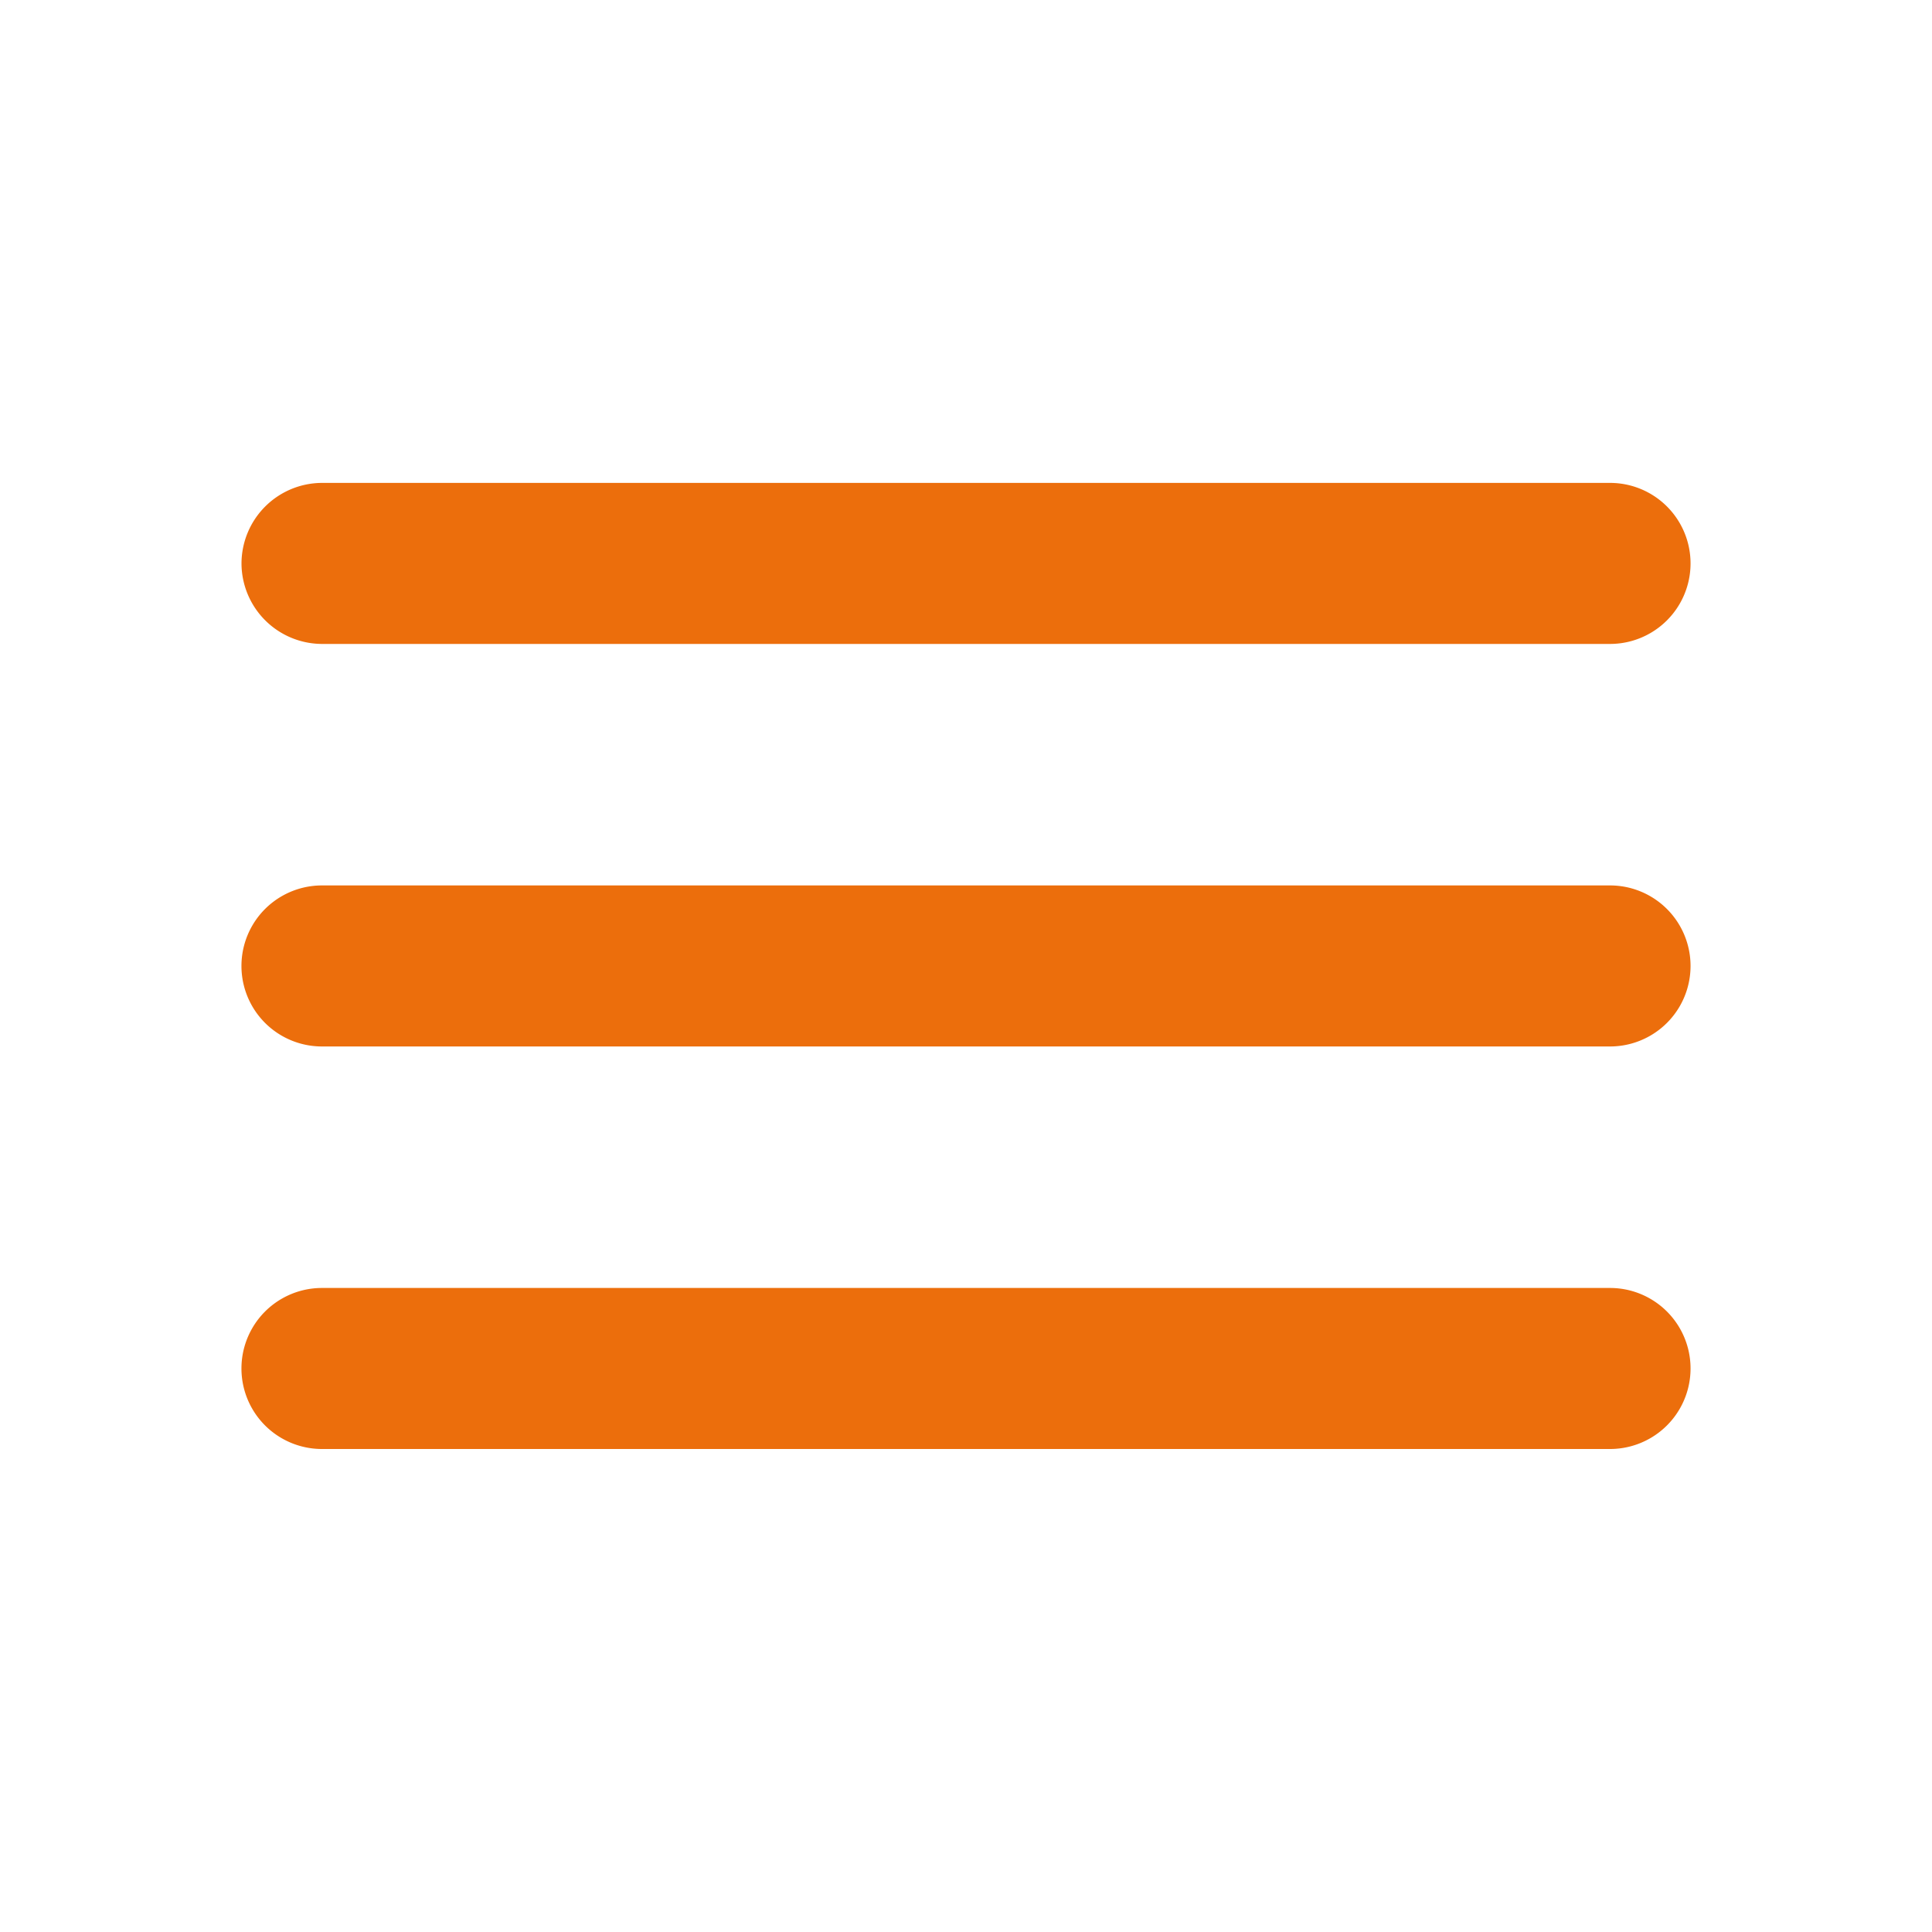 <svg xmlns="http://www.w3.org/2000/svg" width="20" height="20" viewBox="0 0 20 20"><defs><style>.a{fill:none;}.b{fill:#ec6e0c;}</style></defs><path class="b" d="M3.833,16H17.167a.833.833,0,1,0,0-1.667H3.833a.833.833,0,0,0,0,1.667Zm0-4.167H17.167a.833.833,0,1,0,0-1.667H3.833a.833.833,0,0,0,0,1.667ZM3,6.833a.836.836,0,0,0,.833.833H17.167a.833.833,0,1,0,0-1.667H3.833A.836.836,0,0,0,3,6.833Z" transform="translate(-0.5 -1)"/></svg>